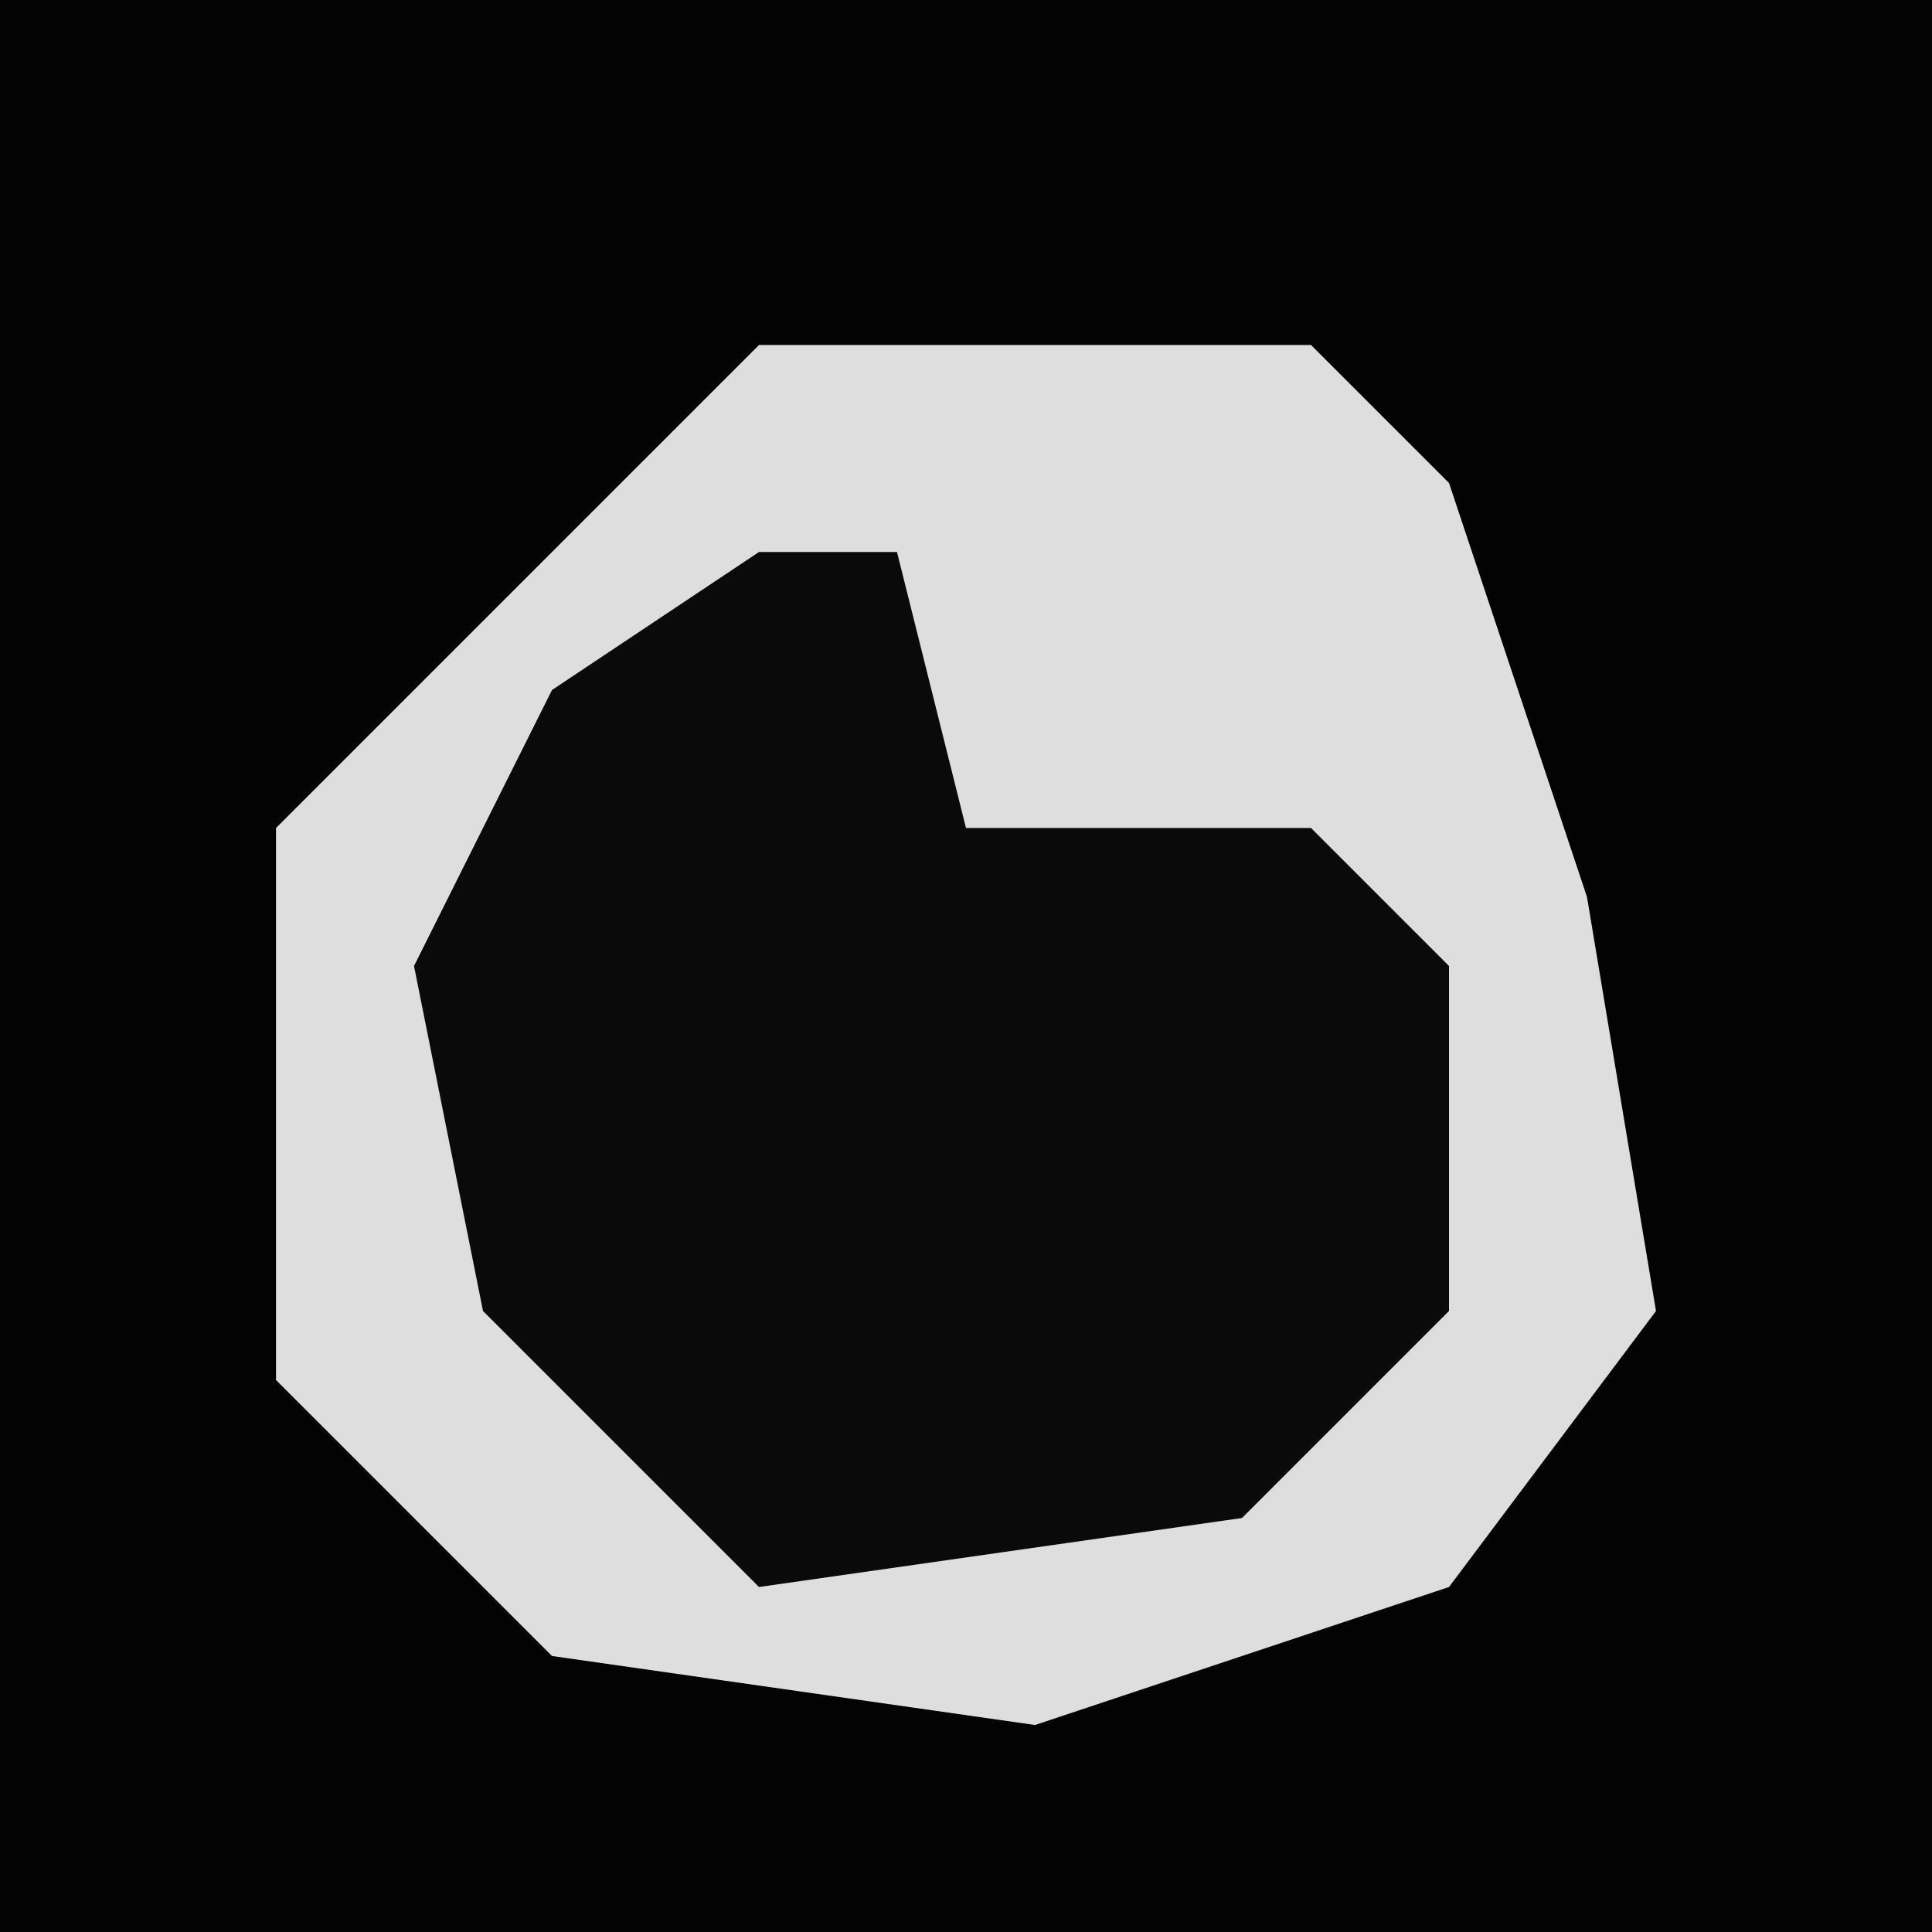 <?xml version="1.0" encoding="UTF-8"?>
<svg version="1.1" xmlns="http://www.w3.org/2000/svg" width="28" height="28">
<path d="M0,0 L28,0 L28,28 L0,28 Z " fill="#030303" transform="translate(0,0)"/>
<path d="M0,0 L8,0 L10,2 L12,8 L13,14 L10,18 L4,20 L-3,19 L-7,15 L-7,7 L-2,2 Z " fill="#DEDEDE" transform="translate(11,5)"/>
<path d="M0,0 L2,0 L3,4 L8,4 L10,6 L10,11 L7,14 L0,15 L-4,11 L-5,6 L-3,2 Z " fill="#0A0A0A" transform="translate(11,8)"/>
</svg>
